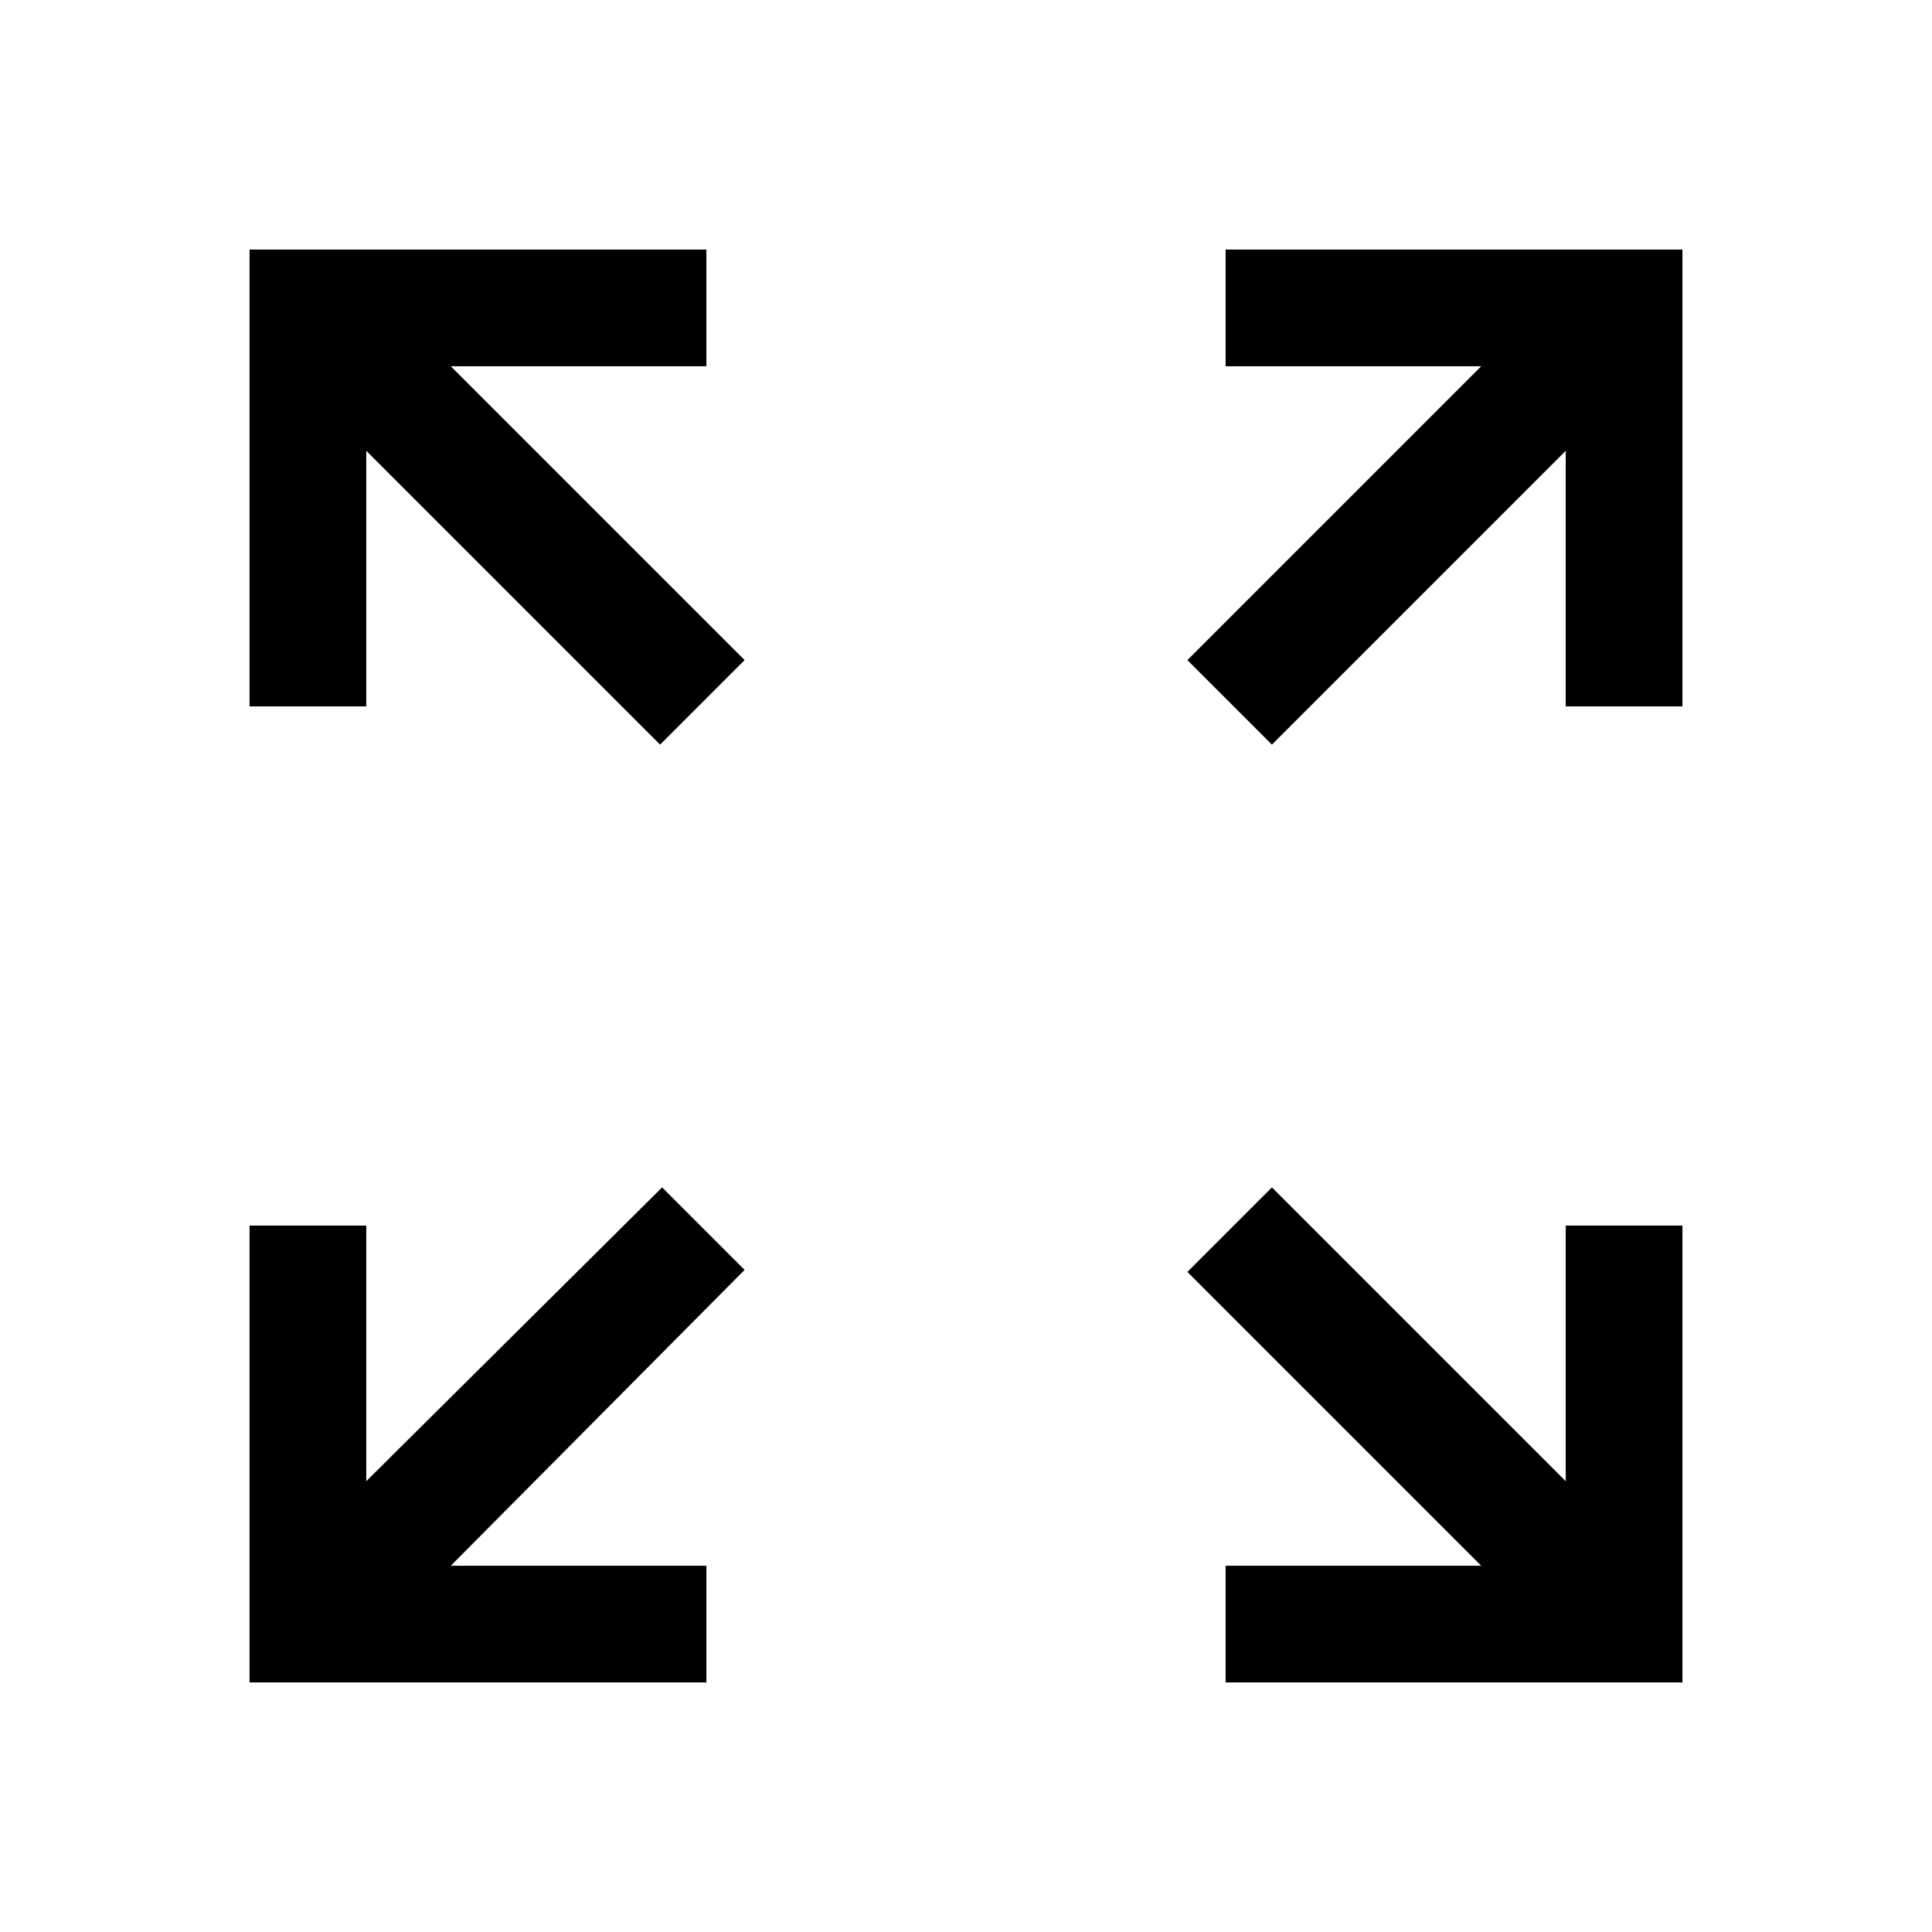 <svg xmlns="http://www.w3.org/2000/svg" height="48" width="48"><path d="M6.2 41.8V30.45h2.9v6.35l7.35-7.3 2.05 2.05-7.3 7.35h6.35v2.9Zm24.25 0v-2.9h6.35l-7.3-7.3 2.1-2.1 7.3 7.3v-6.35h2.9V41.8ZM16.4 18.5l-7.3-7.3v6.35H6.2V6.2h11.35v2.9H11.2l7.3 7.3Zm15.2 0-2.1-2.1 7.3-7.3h-6.35V6.2H41.8v11.35h-2.9V11.2Z"/></svg>